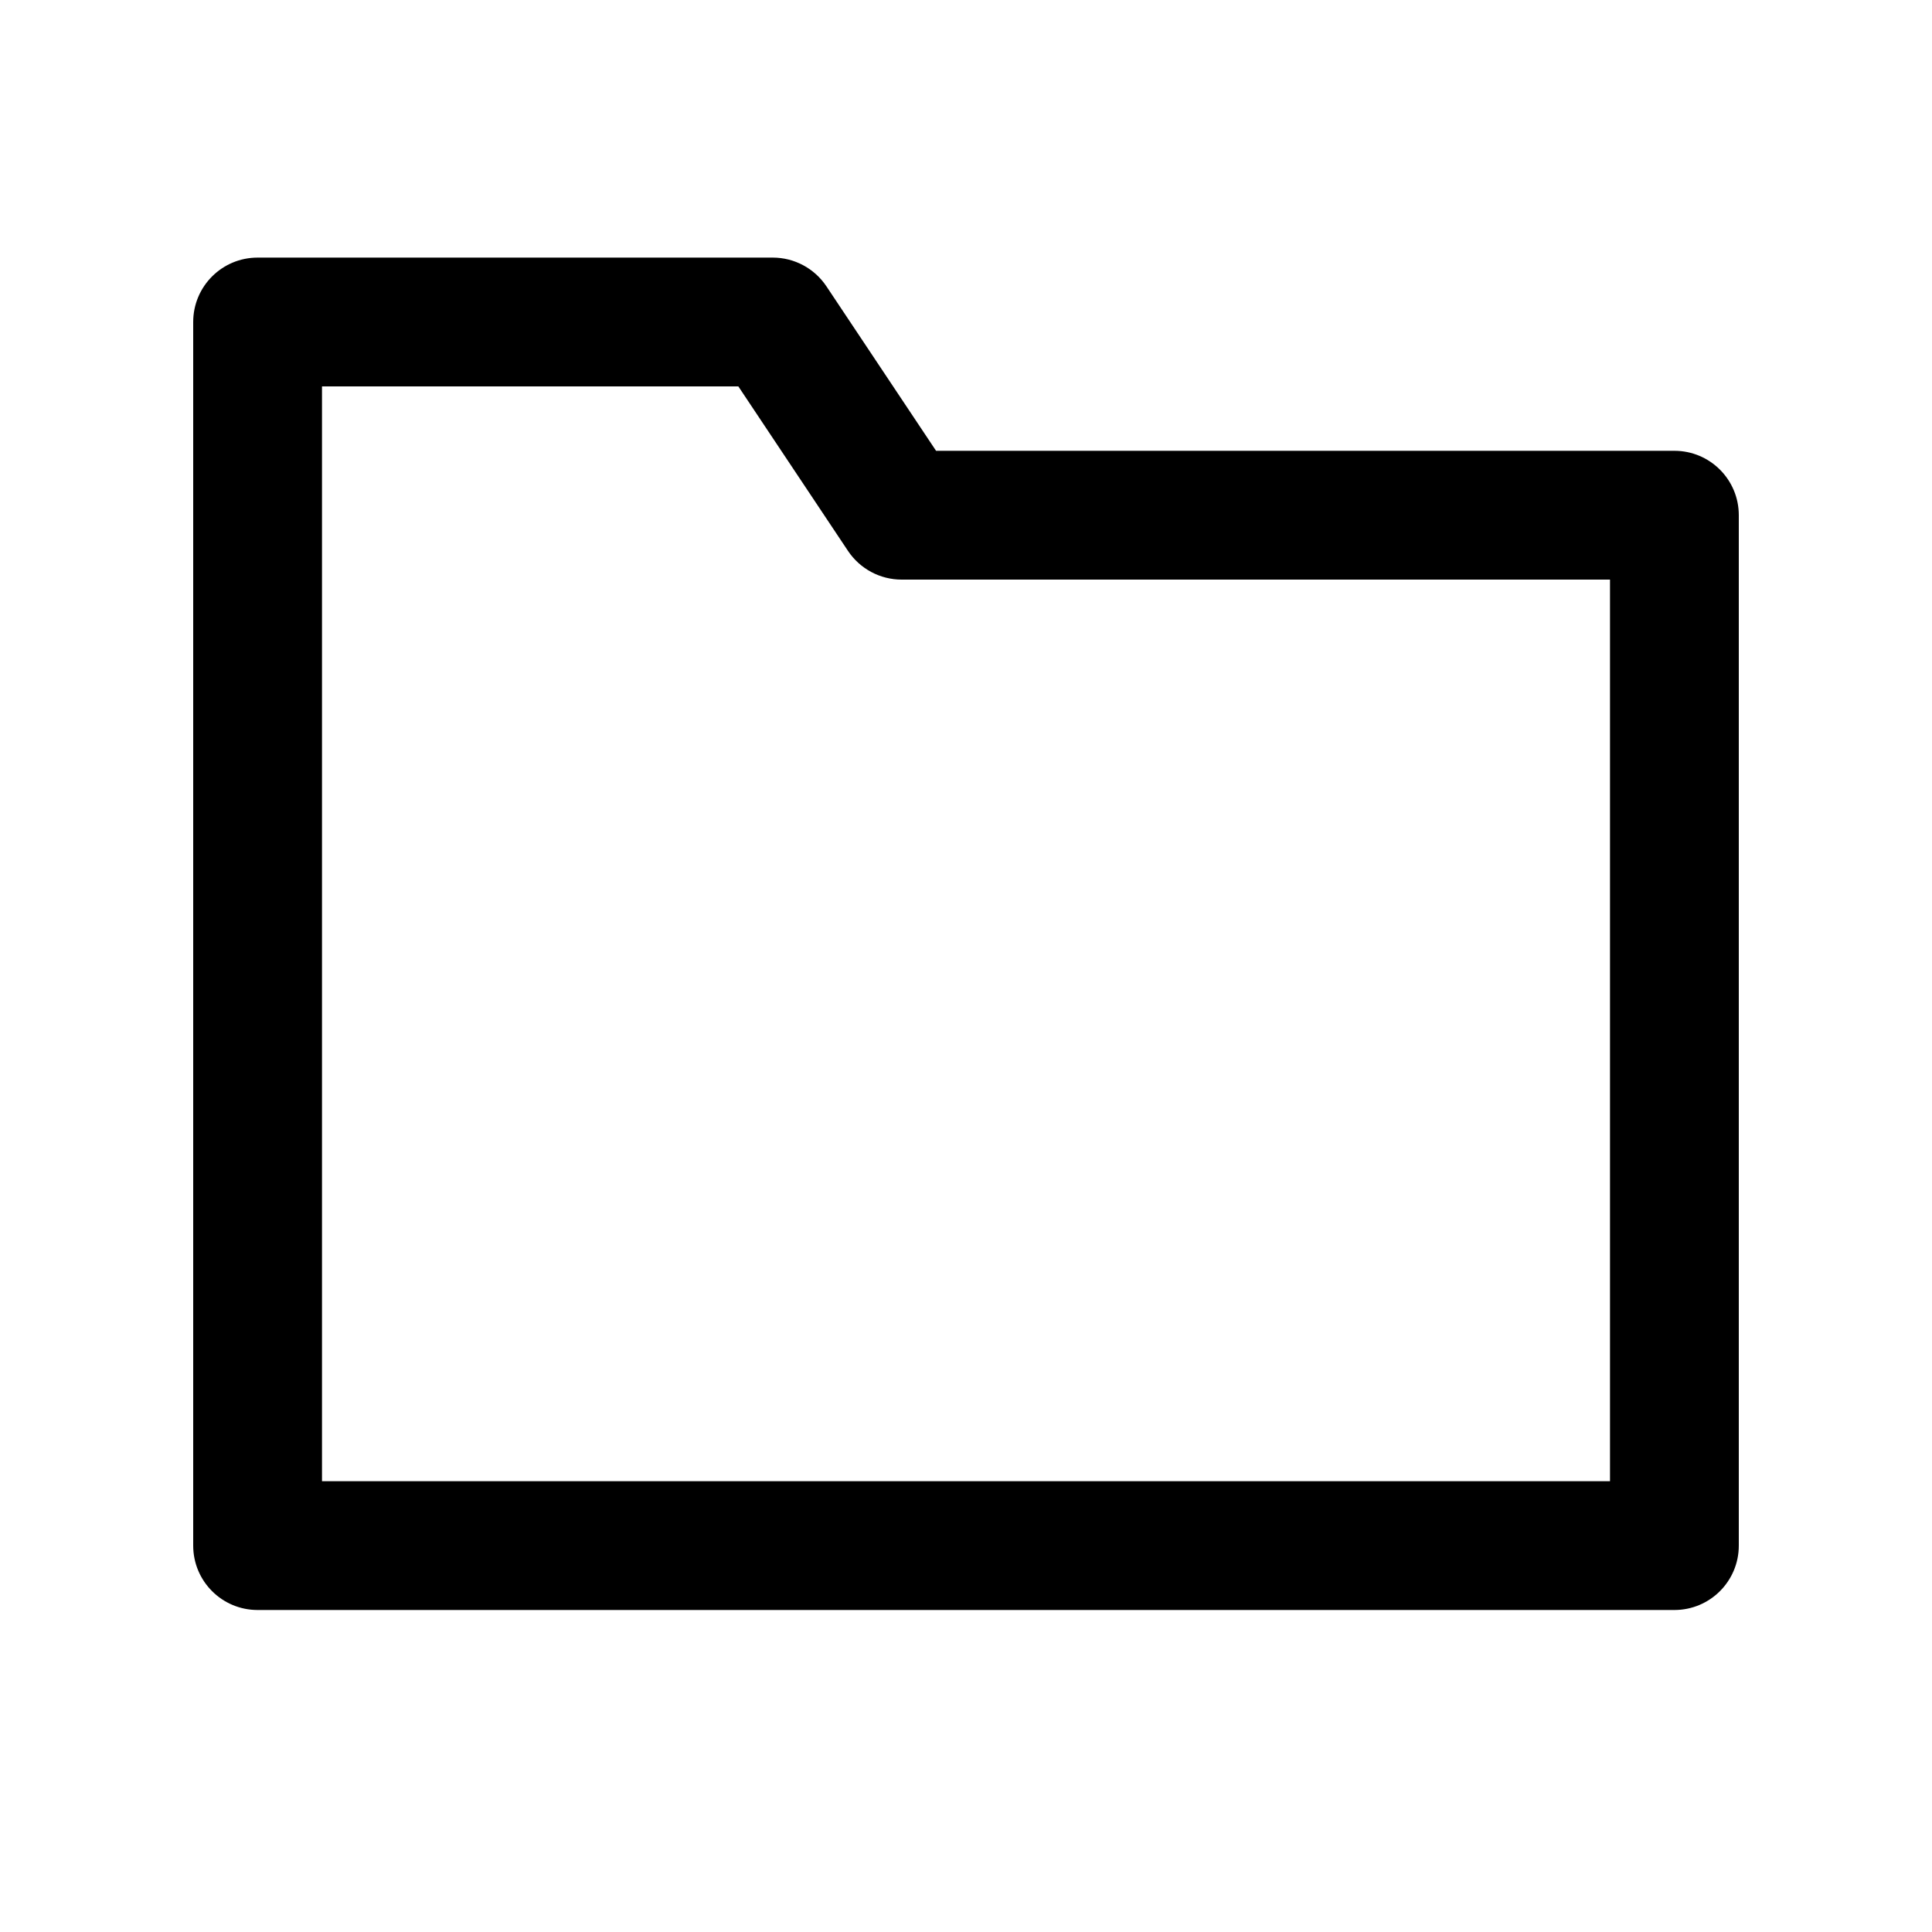 <?xml version="1.0" encoding="utf-8"?>
<!-- Generator: Adobe Illustrator 16.2.0, SVG Export Plug-In . SVG Version: 6.00 Build 0)  -->
<!DOCTYPE svg PUBLIC "-//W3C//DTD SVG 1.1//EN" "http://www.w3.org/Graphics/SVG/1.1/DTD/svg11.dtd">
<svg version="1.1" id="Layer_1" xmlns="http://www.w3.org/2000/svg" xmlns:xlink="http://www.w3.org/1999/xlink" x="0px" y="0px"
	 width="30px" height="30px" viewBox="0 0 30 30" enable-background="new 0 0 30 30" xml:space="preserve">
<g>
	<path d="M26,25H4c-0.553,0-1-0.448-1-1V5c0-0.552,0.447-1,1-1h8c0.334,0,0.646,0.167,0.832,0.445L14.535,7H26c0.553,0,1,0.448,1,1
		v16C27,24.552,26.553,25,26,25z M5,23h20V9H14c-0.334,0-0.646-0.167-0.832-0.445L11.465,6H5V23z"/>
</g>
</svg>
